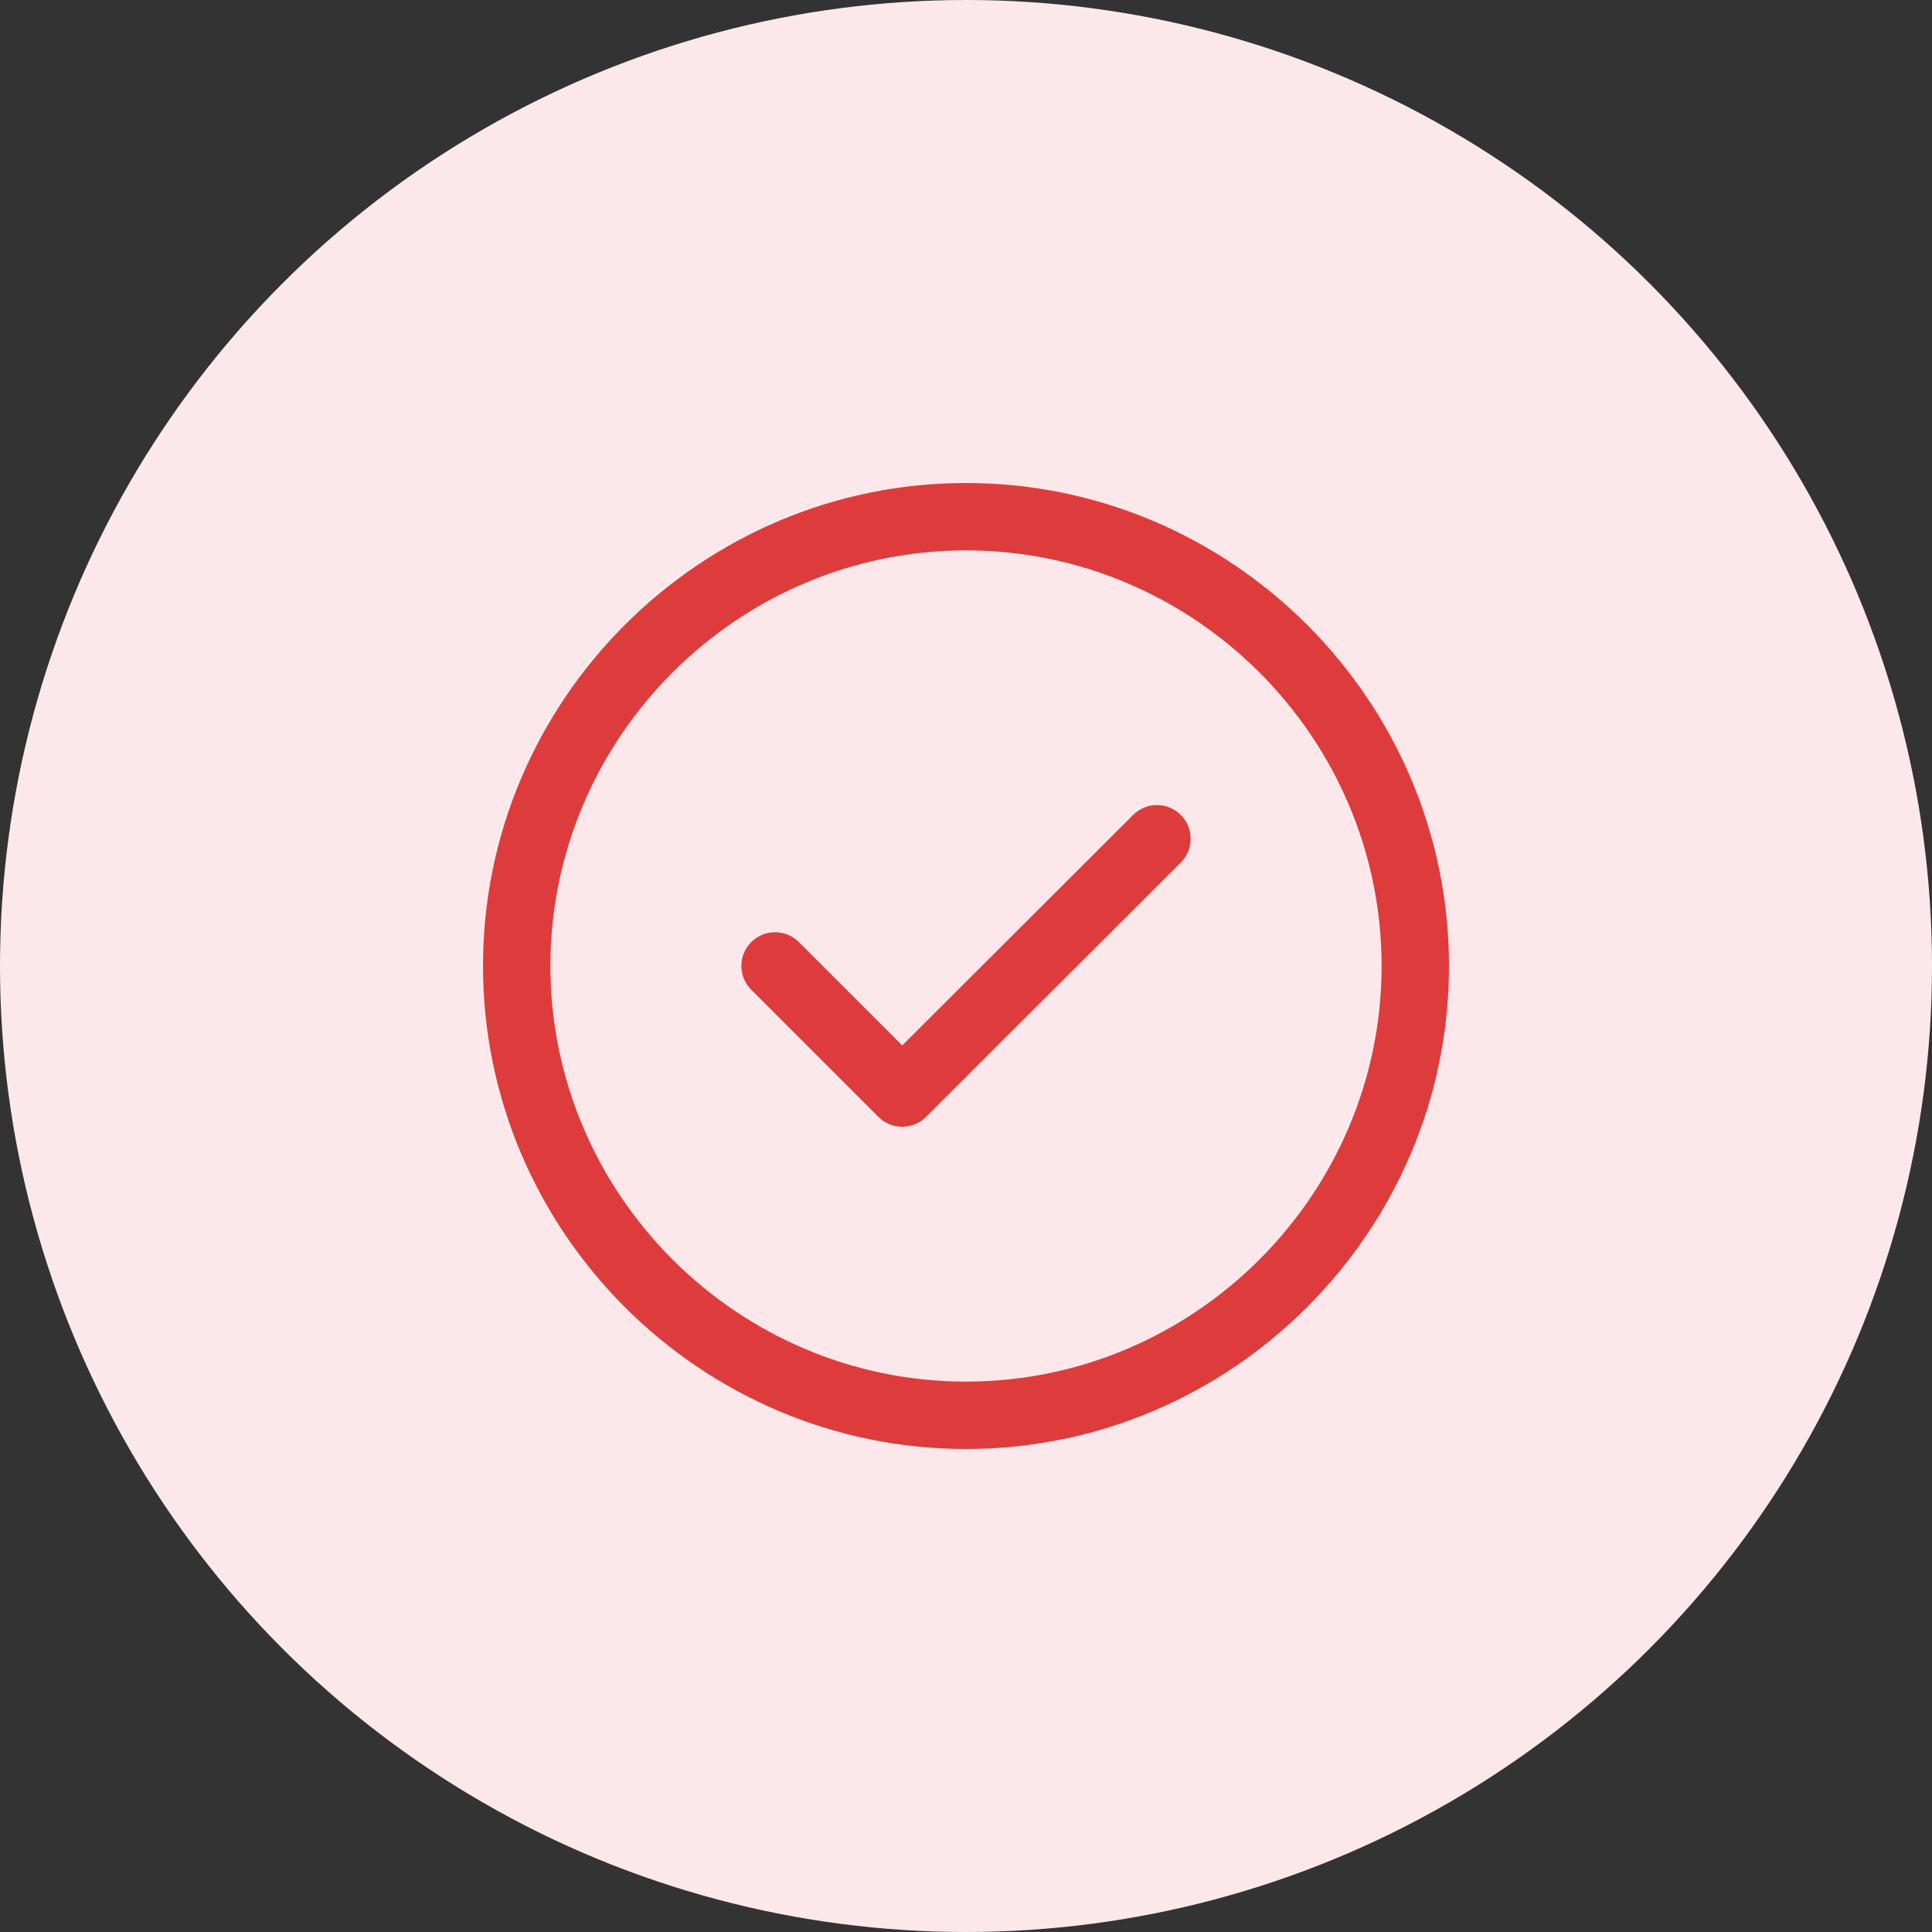 <svg width="60" height="60" viewBox="0 0 60 60" fill="none" xmlns="http://www.w3.org/2000/svg">
<rect x="0" y="0" width="60" height="60" fill="#333333" stroke="none"/>
<circle cx="30" cy="30" r="30" fill="#FCE8EA"/>
<path fill-rule="evenodd" clip-rule="evenodd" d="M15 30C15 21.748 21.748 15 30 15C38.252 15 45 21.748 45 30C45 38.252 38.252 45 30 45C21.748 45 15 38.252 15 30ZM30 17.093C22.904 17.093 17.093 22.904 17.093 30C17.093 37.096 22.904 42.907 30 42.907C37.096 42.907 42.907 37.096 42.907 30C42.907 22.904 37.096 17.093 30 17.093Z" fill="#DE3C3C"/>
<path fill-rule="evenodd" clip-rule="evenodd" d="M36.671 25.309C37.079 25.718 37.079 26.381 36.67 26.789L28.758 34.687C28.349 35.095 27.687 35.094 27.279 34.686L23.33 30.737C22.921 30.328 22.921 29.666 23.33 29.257C23.739 28.849 24.401 28.849 24.81 29.257L28.019 32.467L35.191 25.308C35.6 24.899 36.263 24.9 36.671 25.309Z" fill="#DE3C3C"/>
</svg>
